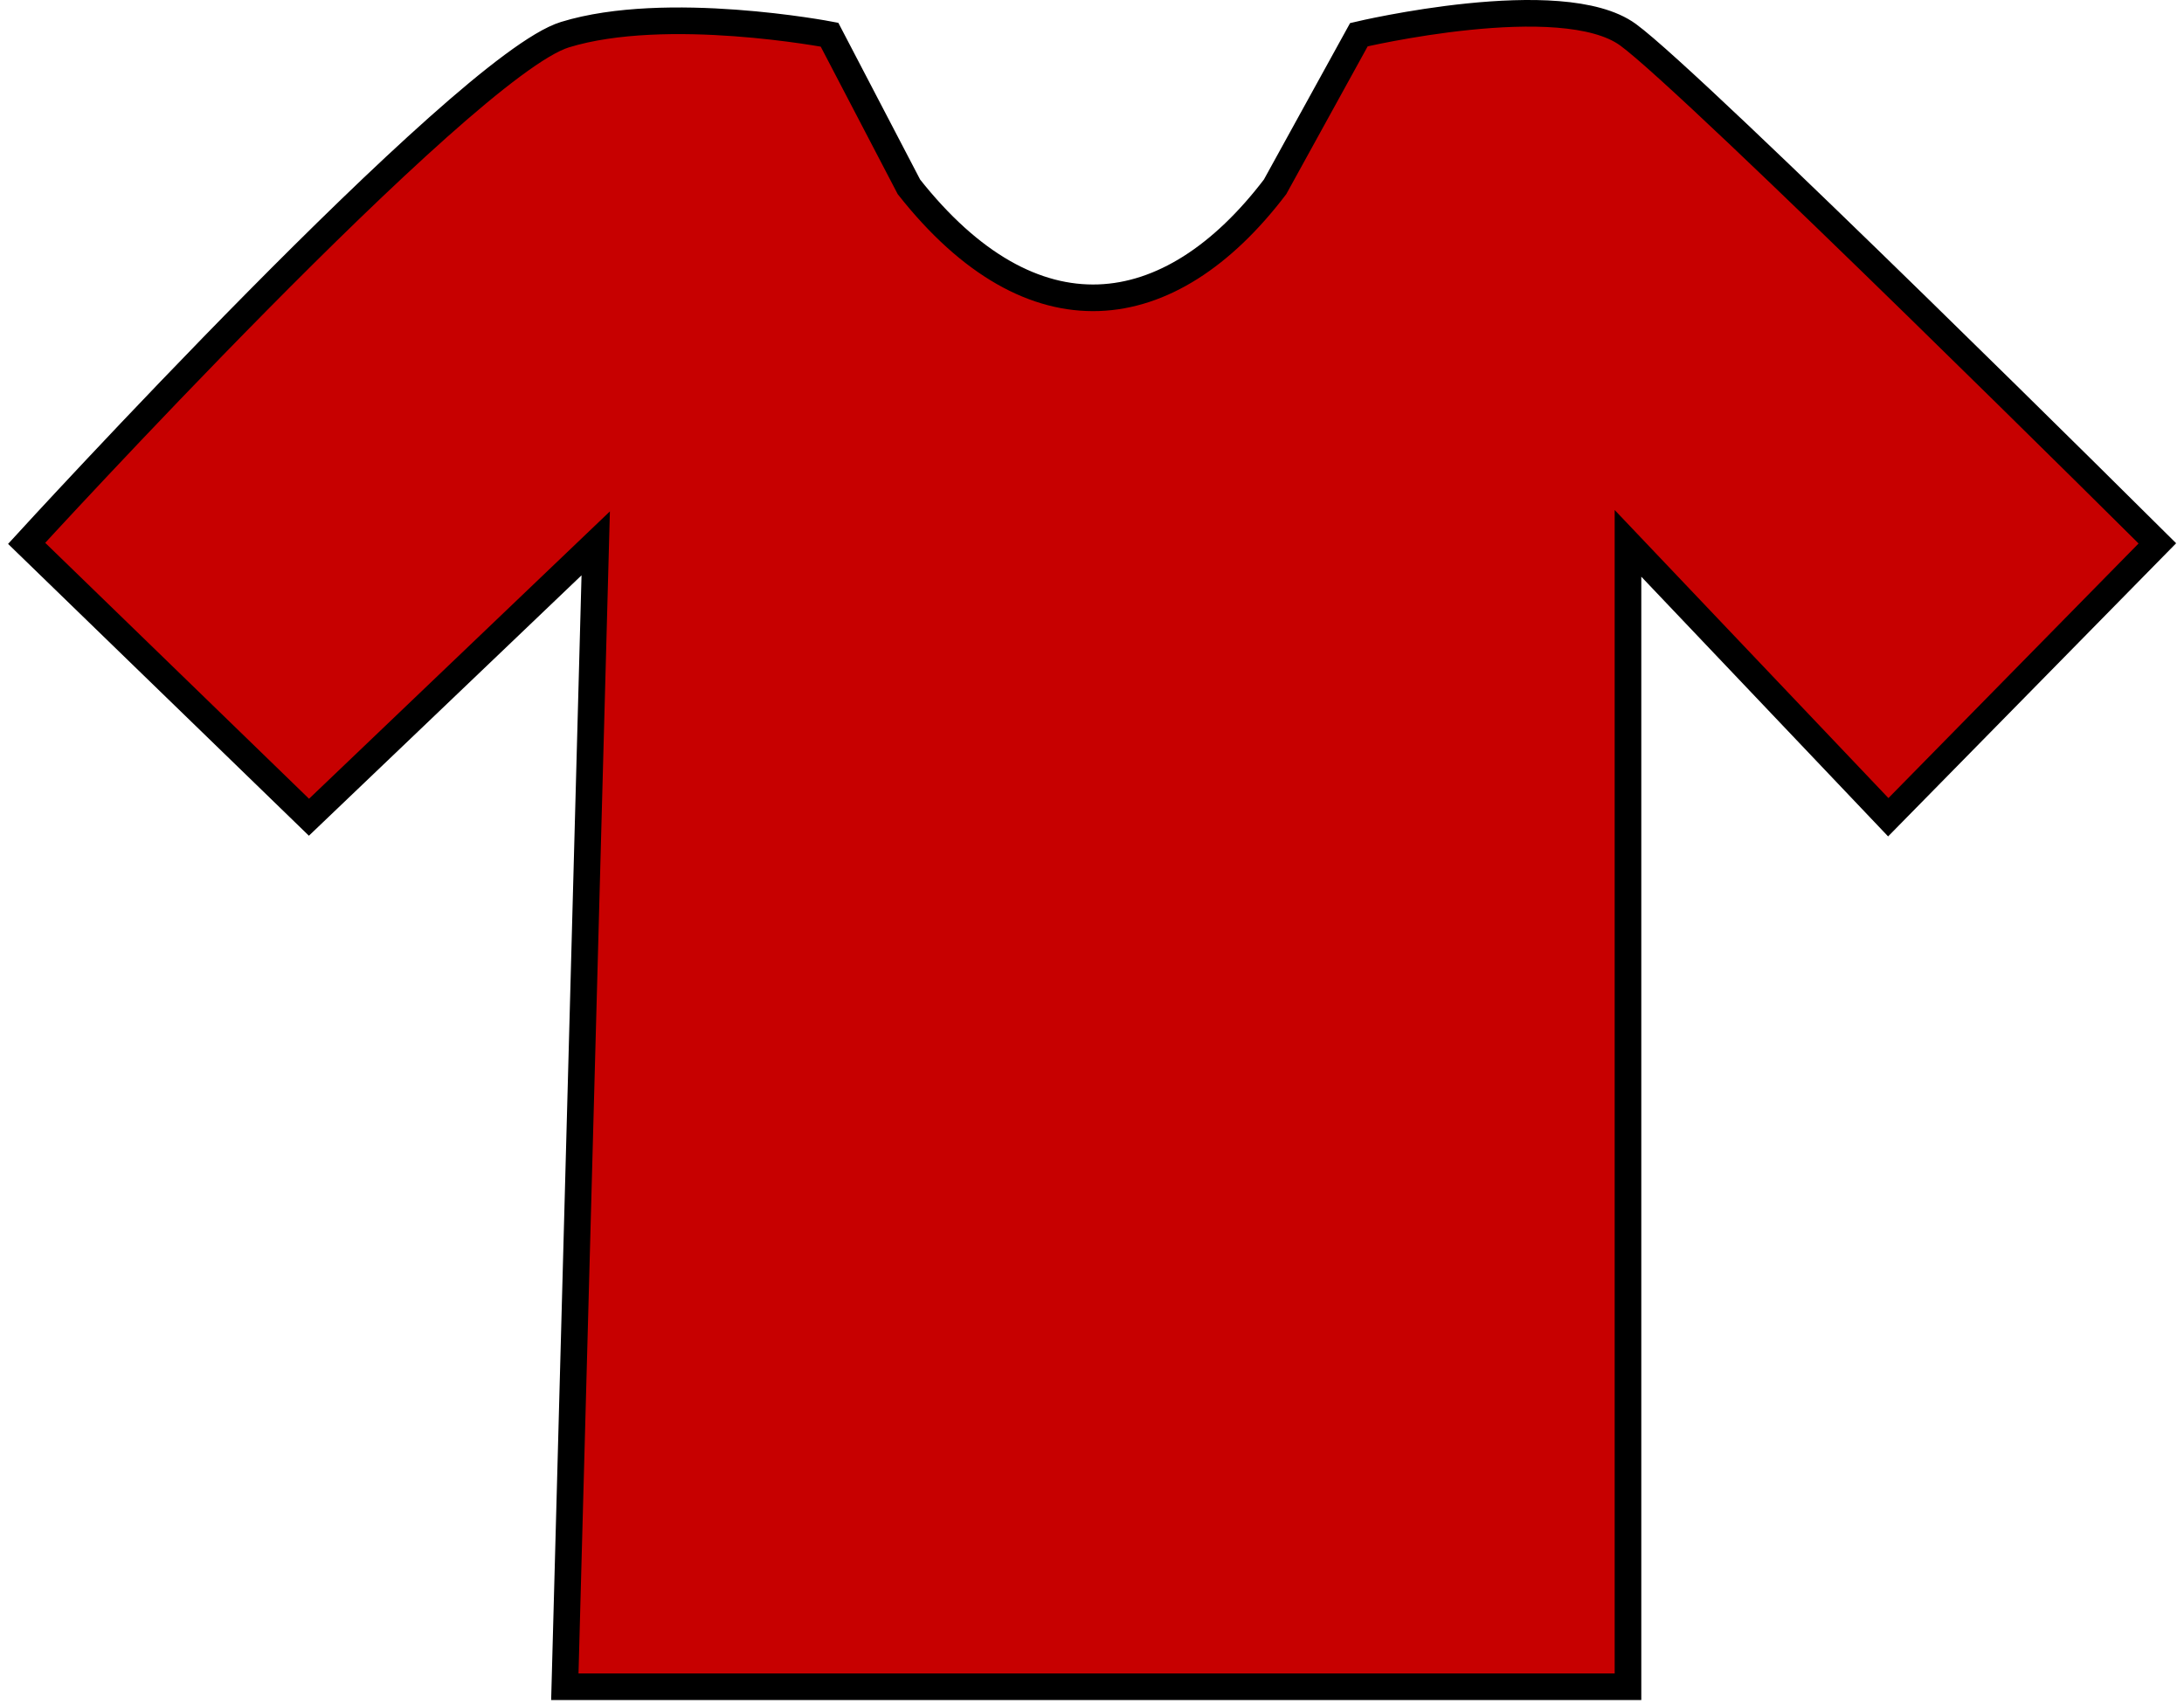 <svg width="164" height="128" viewBox="0 0 164 128" fill="none" xmlns="http://www.w3.org/2000/svg">
<path id="Vector" d="M122.248 126.688H42.414L44.733 40.811L23.201 61.382L2 40.811C2 40.811 34.795 4.957 42.414 2.606C50.033 0.256 62.29 2.606 62.29 2.606L68.253 14.035C77.528 25.79 87.797 24.484 95.747 14.035L102.041 2.606C102.041 2.606 117.28 -1.008 122.248 2.606C127.217 6.221 162 40.811 162 40.811L141.793 61.382L122.248 40.811V126.688Z" fill="#C70000" stroke="black" stroke-width="2"/>
</svg>
